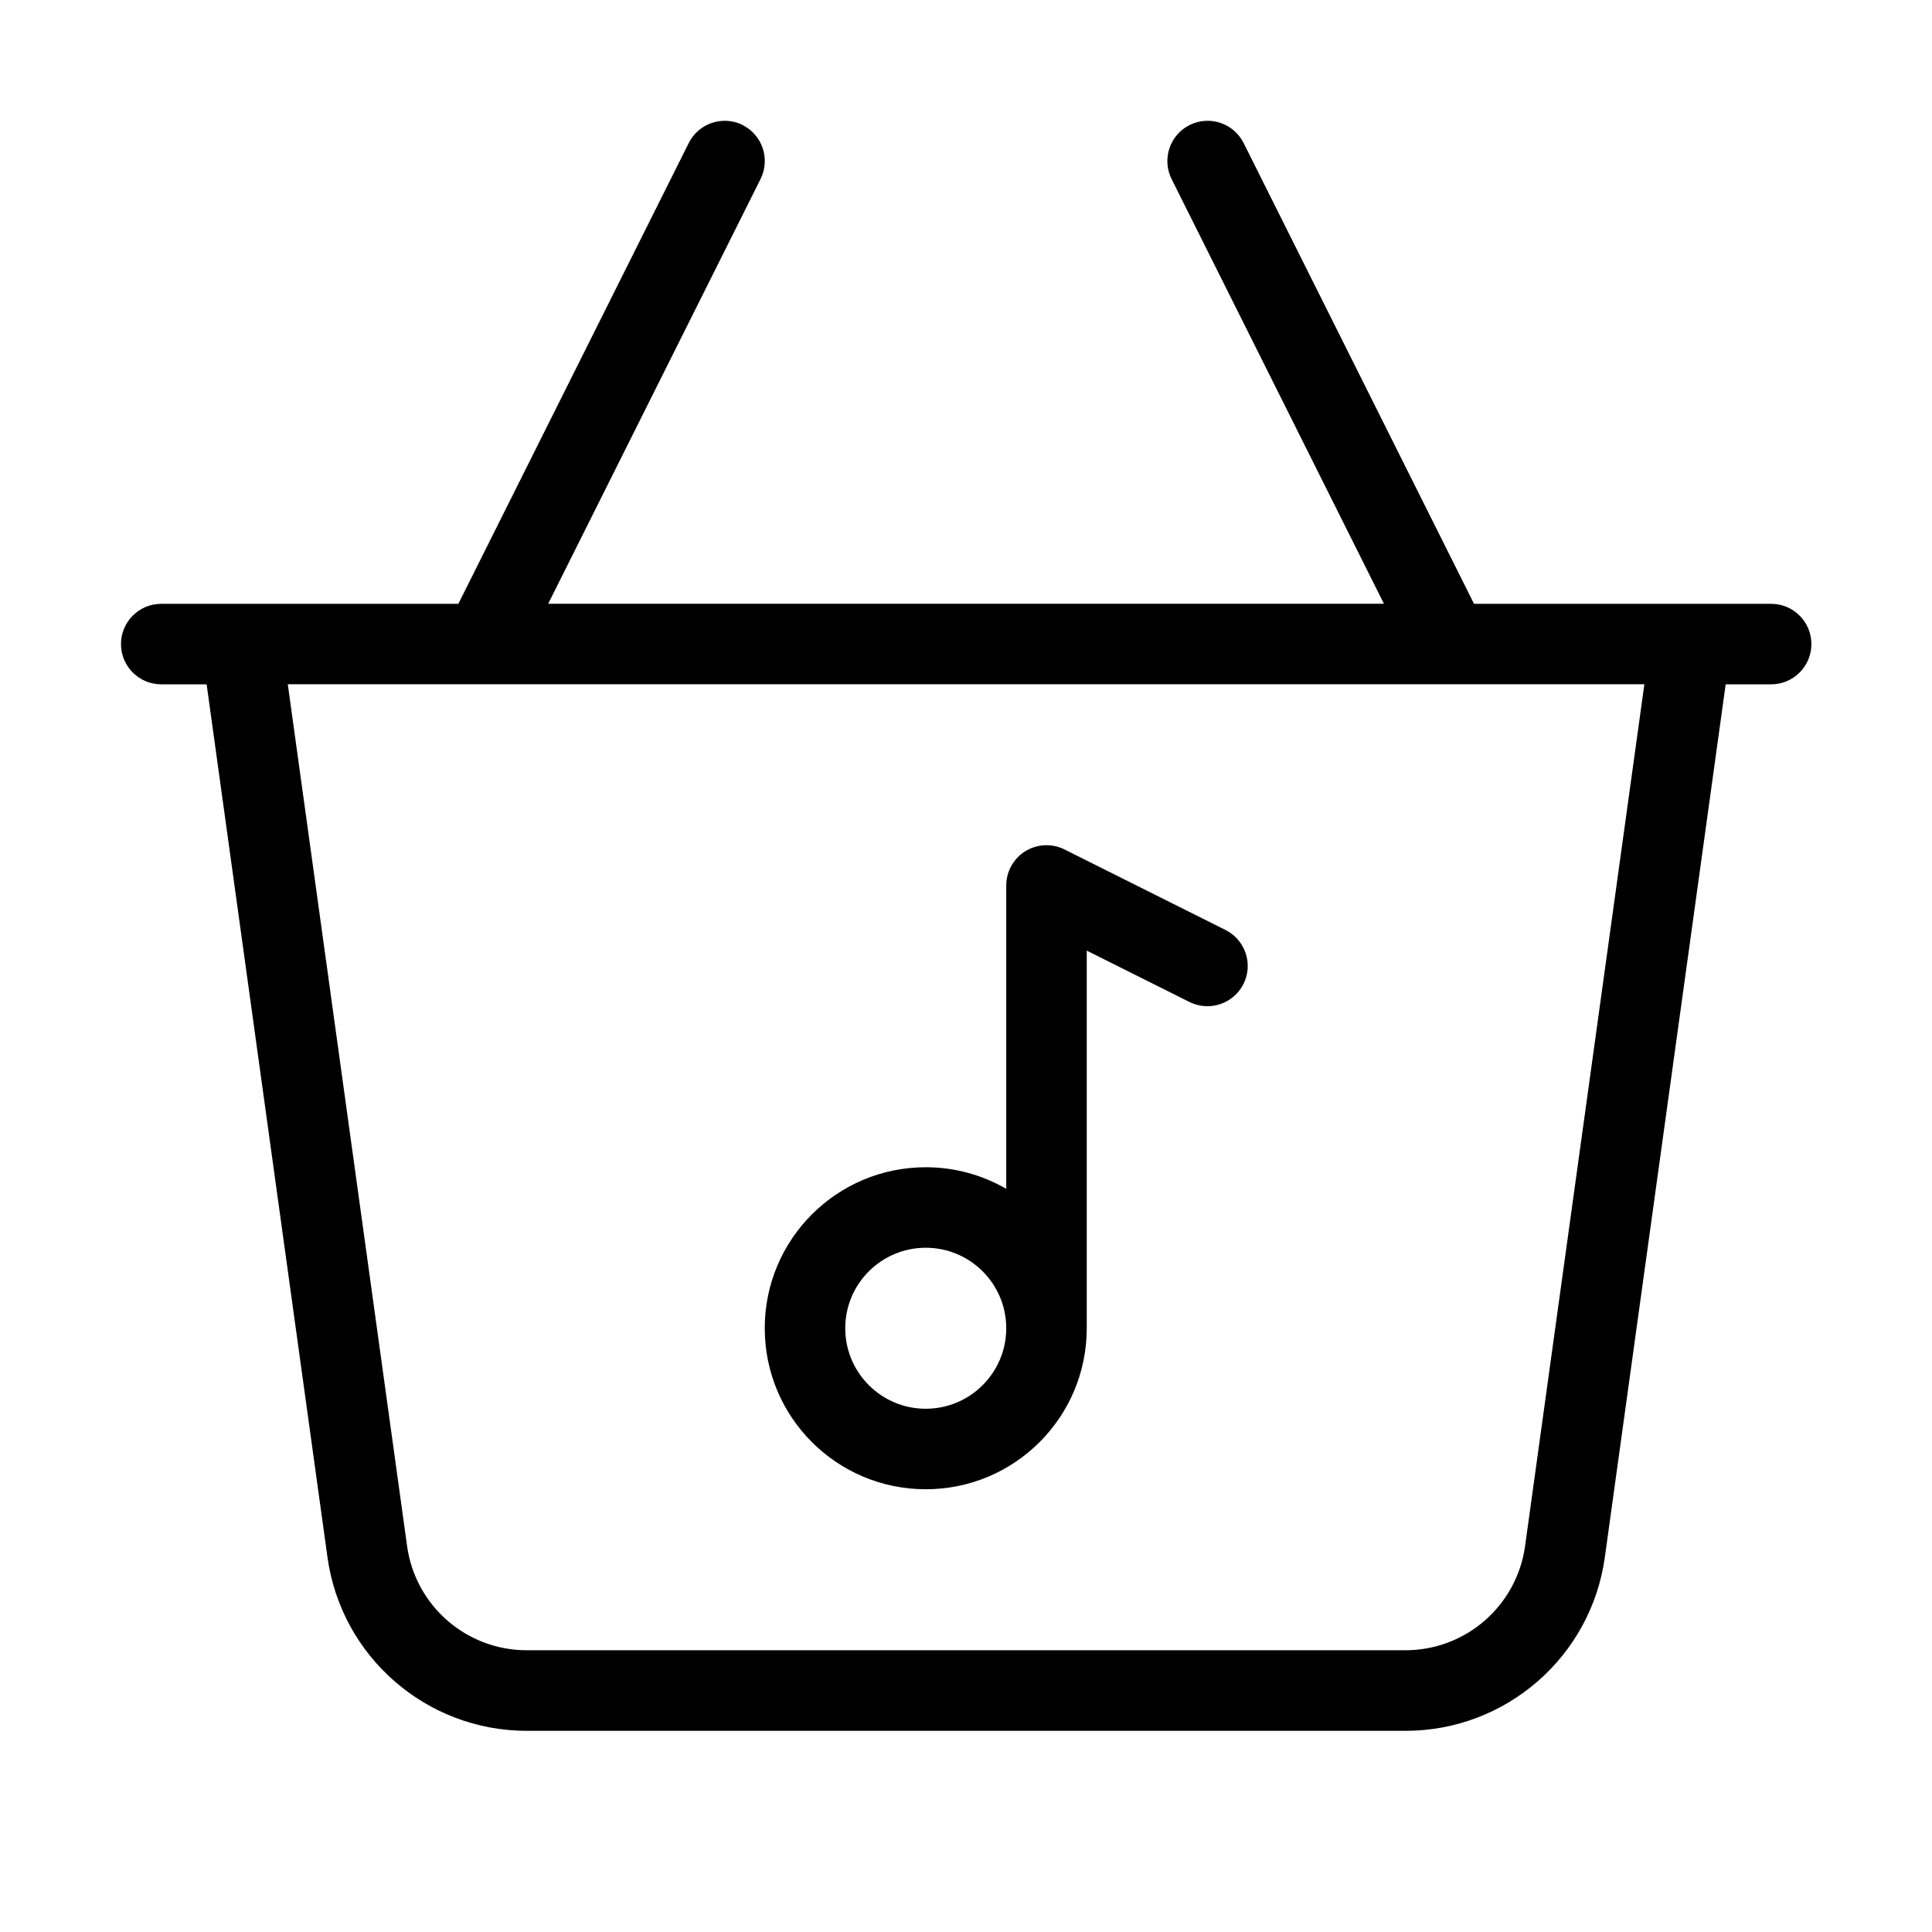 <svg fill="none" height="512" viewBox="0 0 24 24" width="512" xmlns="http://www.w3.org/2000/svg"><g clip-rule="evenodd" fill="rgb(0,0,0)" fill-rule="evenodd"><path d="m12.5 14.768c-.294-.17-.636-.268-1-.268-1.105 0-2 .895-2 2s.895 2 2 2 2-.895 2-2v-4.691l1.276.638c.247.123.547.023.671-.224s.023-.547-.224-.671l-2-1c-.155-.077-.339-.069-.486.022s-.237.252-.237.425zm-1 .732c-.552 0-1 .448-1 1s.448 1 1 1 1-.448 1-1-.448-1-1-1z"/><path d="m9.224 1.553c.247.123.347.424.224.671l-2.638 5.276h10.382l-2.638-5.276c-.123-.247-.023-.547.224-.671.247-.123.547-.023.671.224l2.862 5.724h3.691c.276 0 .5.224.5.5s-.224.5-.5.5h-.565l-1.501 10.843c-.171 1.236-1.228 2.157-2.476 2.157h-10.916c-1.248 0-2.305-.921-2.476-2.157l-1.501-10.843h-.564c-.276 0-.5-.224-.5-.5s.224-.5.5-.5h3.691l2.862-5.724c.123-.247.424-.347.671-.224zm8.767 6.947c.007 0.0.013 0.0.02 0h2.416l-1.482 10.706c-.103.742-.737 1.294-1.486 1.294h-10.916c-.749 0-1.383-.552-1.486-1.294l-1.482-10.706h2.416c.007 0.0.013 0.0.02 0z"/></g></svg>